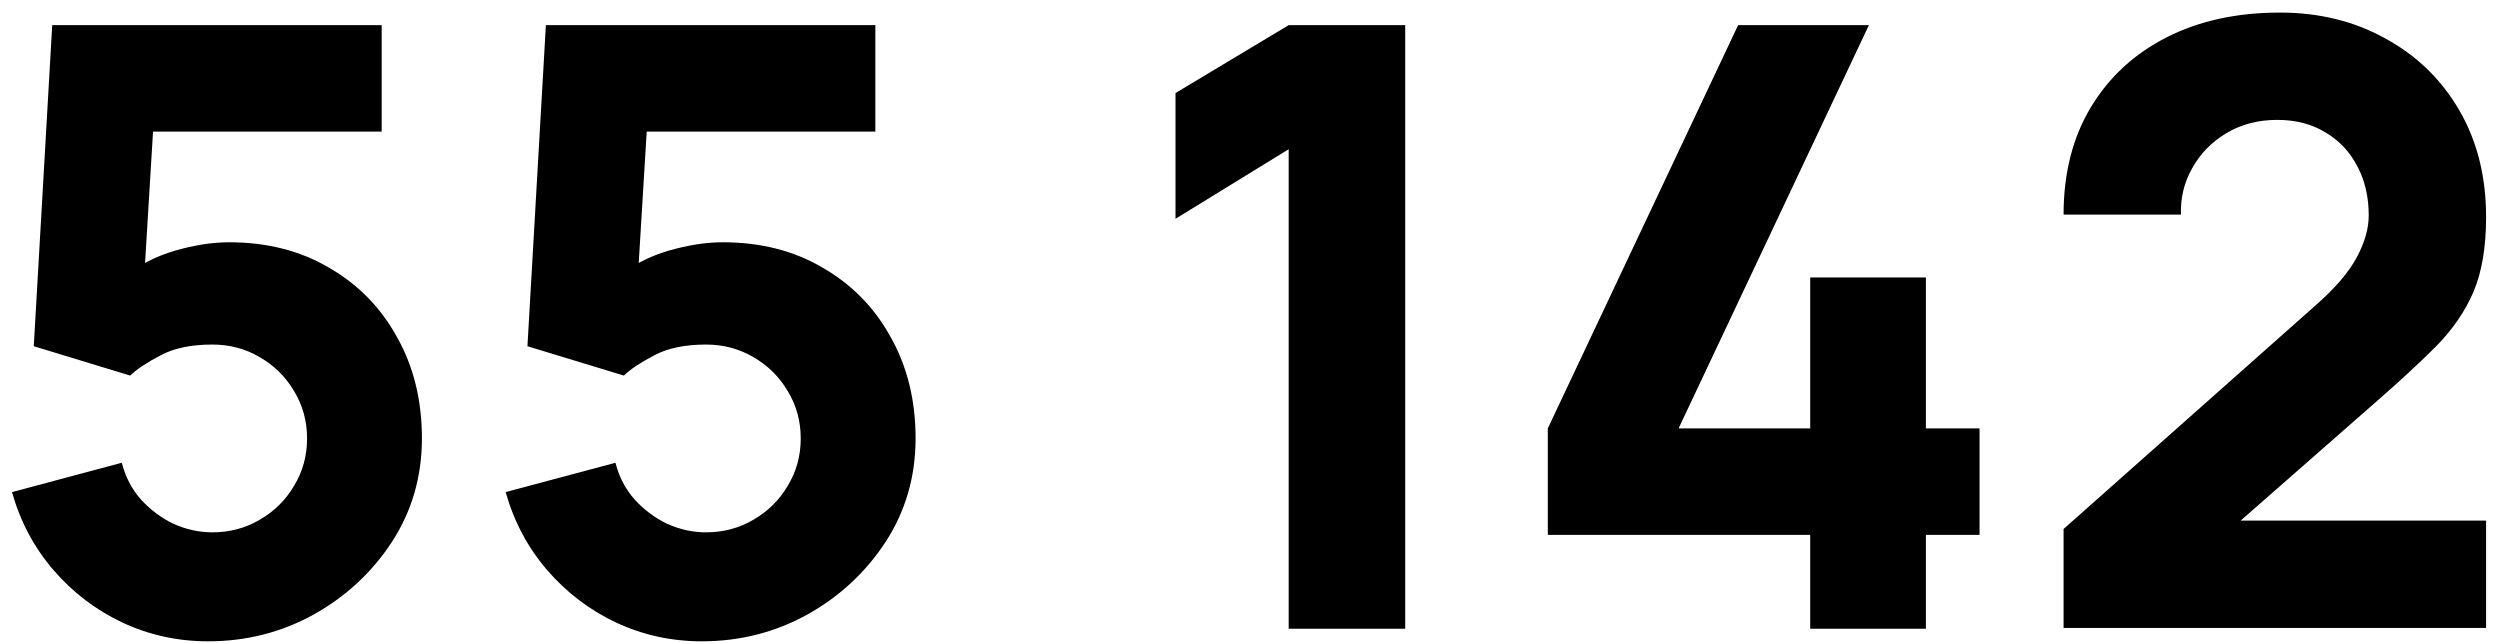 <svg width="167" height="43" viewBox="0 0 167 43" fill="none" xmlns="http://www.w3.org/2000/svg">
<path d="M13.904 42.84C11.869 42.84 9.956 42.42 8.164 41.58C6.391 40.74 4.86 39.573 3.572 38.08C2.284 36.587 1.36 34.851 0.8 32.872L8.136 30.912C8.379 31.864 8.808 32.685 9.424 33.376C10.059 34.067 10.787 34.608 11.608 35C12.448 35.373 13.307 35.56 14.184 35.56C15.341 35.56 16.396 35.28 17.348 34.72C18.319 34.16 19.084 33.404 19.644 32.452C20.223 31.5 20.512 30.445 20.512 29.288C20.512 28.131 20.223 27.076 19.644 26.124C19.084 25.172 18.319 24.416 17.348 23.856C16.396 23.296 15.341 23.016 14.184 23.016C12.765 23.016 11.608 23.259 10.712 23.744C9.816 24.211 9.144 24.659 8.696 25.088L2.256 23.128L3.488 1.68H25.496V8.792H7.688L10.376 6.272L9.536 20.104L8.248 18.536C9.256 17.715 10.404 17.117 11.692 16.744C12.98 16.371 14.184 16.184 15.304 16.184C17.843 16.184 20.073 16.753 21.996 17.892C23.937 19.012 25.449 20.561 26.532 22.54C27.633 24.5 28.184 26.749 28.184 29.288C28.184 31.827 27.521 34.123 26.196 36.176C24.871 38.211 23.125 39.835 20.96 41.048C18.795 42.243 16.443 42.84 13.904 42.84ZM46.881 42.84C44.846 42.84 42.933 42.42 41.141 41.58C39.367 40.74 37.837 39.573 36.549 38.08C35.261 36.587 34.337 34.851 33.777 32.872L41.113 30.912C41.355 31.864 41.785 32.685 42.401 33.376C43.035 34.067 43.763 34.608 44.585 35C45.425 35.373 46.283 35.56 47.161 35.56C48.318 35.56 49.373 35.28 50.325 34.72C51.295 34.16 52.061 33.404 52.621 32.452C53.199 31.5 53.489 30.445 53.489 29.288C53.489 28.131 53.199 27.076 52.621 26.124C52.061 25.172 51.295 24.416 50.325 23.856C49.373 23.296 48.318 23.016 47.161 23.016C45.742 23.016 44.585 23.259 43.689 23.744C42.793 24.211 42.121 24.659 41.673 25.088L35.233 23.128L36.465 1.68H58.473V8.792H40.665L43.353 6.272L42.513 20.104L41.225 18.536C42.233 17.715 43.381 17.117 44.669 16.744C45.957 16.371 47.161 16.184 48.281 16.184C50.819 16.184 53.05 16.753 54.973 17.892C56.914 19.012 58.426 20.561 59.509 22.54C60.61 24.5 61.161 26.749 61.161 29.288C61.161 31.827 60.498 34.123 59.173 36.176C57.847 38.211 56.102 39.835 53.937 41.048C51.771 42.243 49.419 42.84 46.881 42.84ZM86.084 42V9.968L78.524 14.616V6.216L86.084 1.68H93.868V42H86.084ZM120.922 42V35.728H103.394V28.616L116.106 1.68H124.842L112.13 28.616H120.922V18.536H128.65V28.616H132.234V35.728H128.65V42H120.922ZM137.847 41.944V35.336L154.759 20.328C156.028 19.208 156.924 18.153 157.447 17.164C157.97 16.175 158.231 15.251 158.231 14.392C158.231 13.16 157.979 12.068 157.475 11.116C156.971 10.145 156.262 9.389 155.347 8.848C154.432 8.288 153.359 8.008 152.127 8.008C150.839 8.008 149.7 8.307 148.711 8.904C147.74 9.483 146.984 10.257 146.443 11.228C145.902 12.18 145.65 13.216 145.687 14.336H137.847C137.847 11.573 138.454 9.184 139.667 7.168C140.88 5.152 142.57 3.593 144.735 2.492C146.9 1.391 149.42 0.84 152.295 0.84C154.927 0.84 157.279 1.419 159.351 2.576C161.442 3.715 163.084 5.311 164.279 7.364C165.474 9.417 166.071 11.797 166.071 14.504C166.071 16.501 165.791 18.163 165.231 19.488C164.671 20.795 163.84 22.008 162.739 23.128C161.638 24.229 160.284 25.48 158.679 26.88L147.759 36.456L147.143 34.776H166.071V41.944H137.847Z" fill="#3A499C" style="fill:#3A499C;fill:color(display-p3 0.228 0.286 0.612);fill-opacity:1;"/>
</svg>
